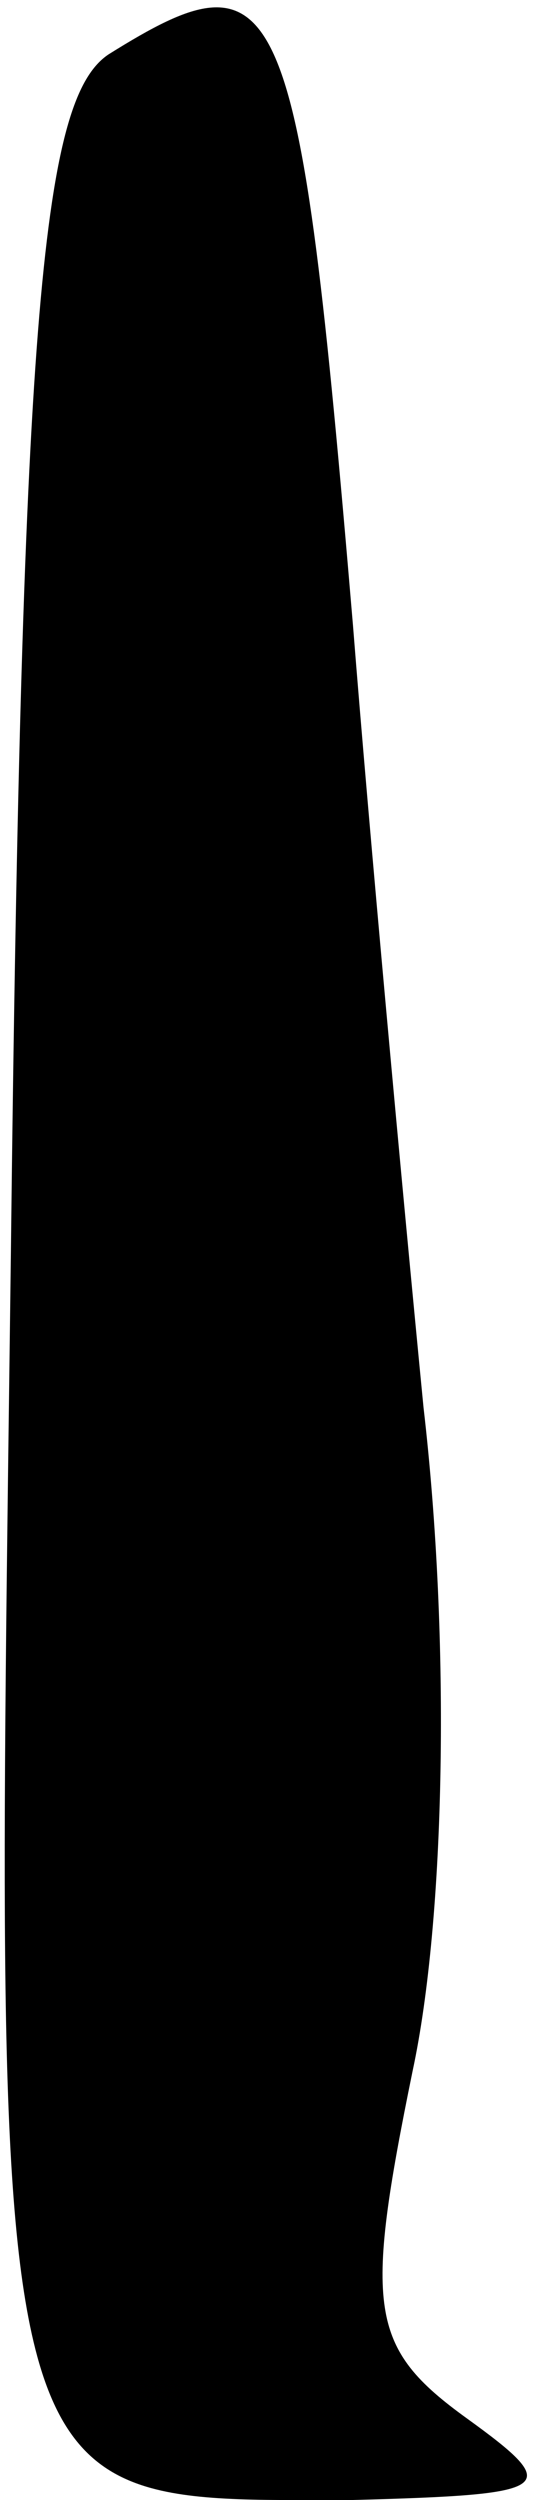 <?xml version="1.0" standalone="no"?>
<!DOCTYPE svg PUBLIC "-//W3C//DTD SVG 20010904//EN"
 "http://www.w3.org/TR/2001/REC-SVG-20010904/DTD/svg10.dtd">
<svg version="1.0" xmlns="http://www.w3.org/2000/svg"
 width="10pt" height="46pt" viewBox="0 0 10 46"
 preserveAspectRatio="xMidYMid meet">
<g transform="translate(0,46) scale(0.1,-0.1)"
fill="#000000" stroke="none">
<path fill="#000000" stroke="none" d="M20 450 c-12 -8 -16 -46 -18 -221 -3
-235 -5 -229 63 -229 37 1 39 2 21 15 -18 13 -19 20 -10 64 6 28 7 79 2 122
-4 41 -10 106 -13 144 -10 118 -13 125 -45 105z"/>
</g>
</svg>
